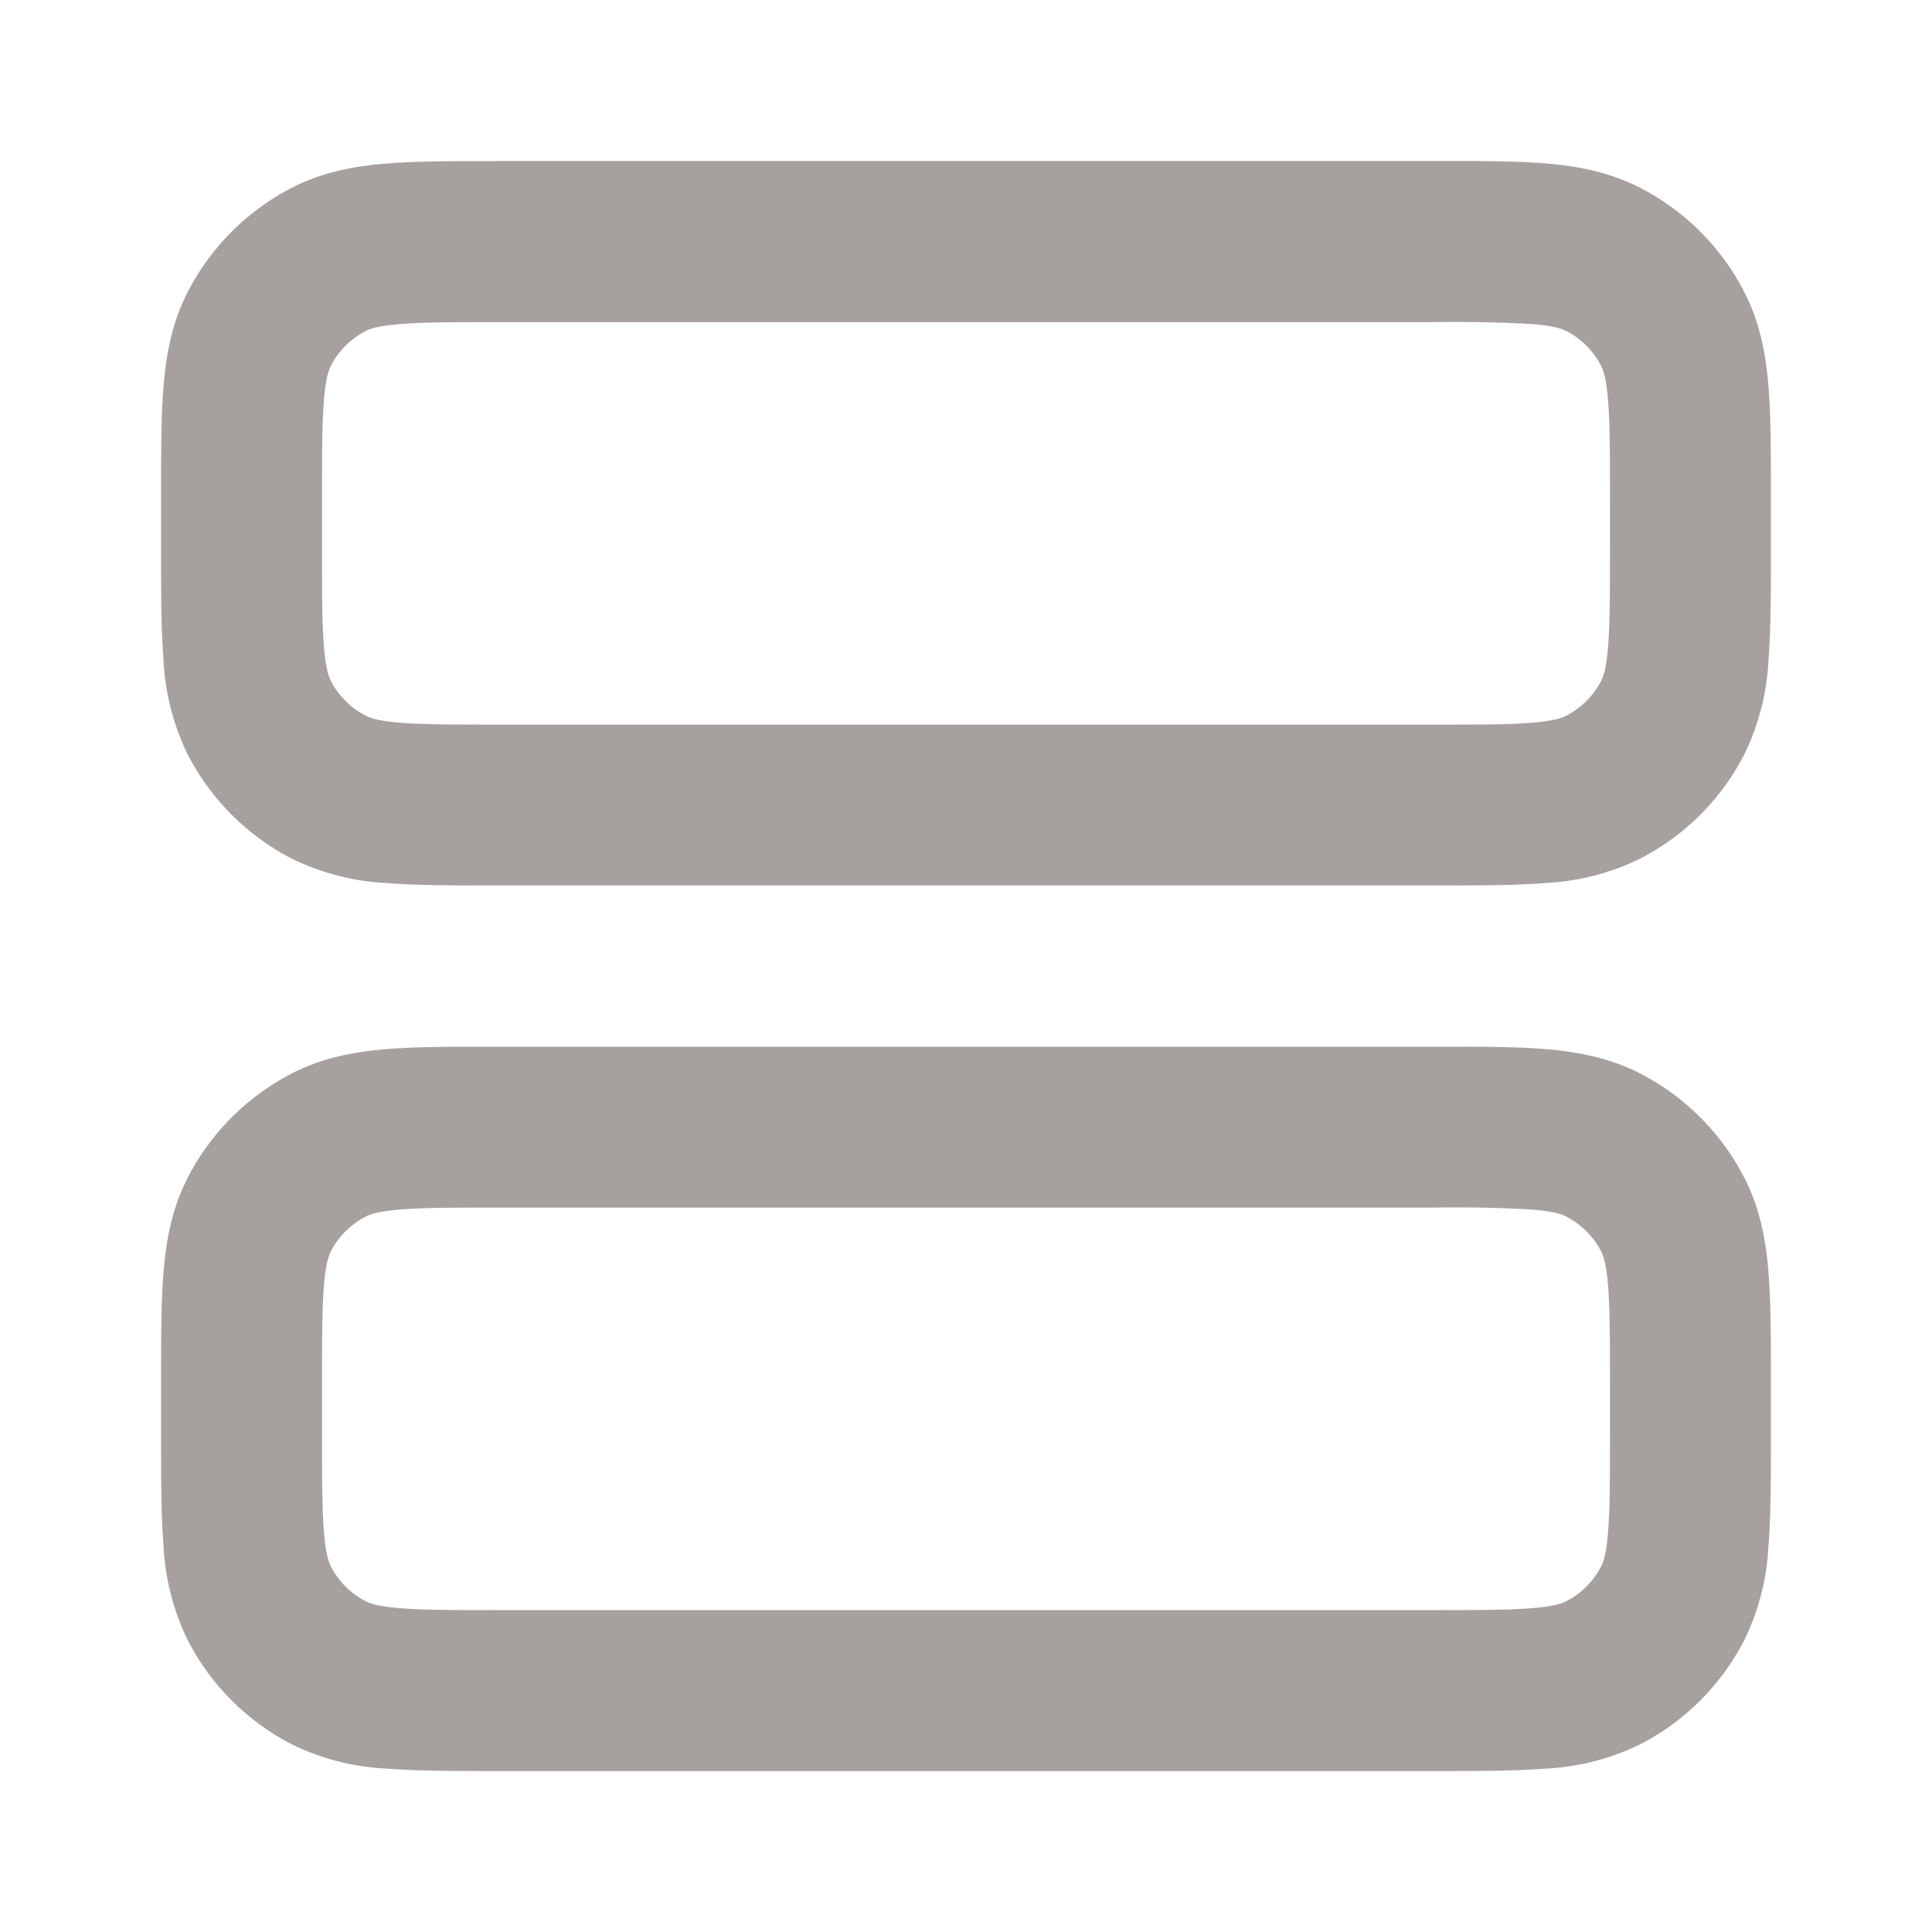 <svg xmlns="http://www.w3.org/2000/svg" fill="none" viewBox="0 0 16 16"><path fill="#A6A19E" fill-rule="evenodd" d="M4.108 1.333h7.784c.352 0 .655 0 .905.02.263.022.525.07.778.198a2 2 0 0 1 .874.874c.128.253.176.515.197.778.02.25.02.553.02.905v.451c0 .351 0 .655-.02.904a2 2 0 0 1-.197.778 2 2 0 0 1-.874.874 2 2 0 0 1-.778.198c-.25.02-.553.02-.905.02H4.108c-.352 0-.655 0-.905-.02a2 2 0 0 1-.778-.198 2 2 0 0 1-.874-.874 2 2 0 0 1-.197-.778c-.02-.25-.02-.553-.02-.904v-.451c0-.352 0-.655.02-.905.021-.263.069-.525.197-.778a2 2 0 0 1 .874-.874c.253-.128.515-.176.778-.197.25-.02.553-.02.905-.02m-.796 1.35c-.181.014-.248.04-.281.056a.67.67 0 0 0-.292.292c-.016.033-.042.1-.056.28-.016.19-.016.438-.016.822v.4c0 .385 0 .633.016.822.014.18.04.248.056.281a.67.67 0 0 0 .292.291c.033.017.1.042.28.057.19.015.438.016.822.016h7.734c.384 0 .632 0 .821-.016.181-.015.248-.04.281-.057a.67.67 0 0 0 .292-.291c.017-.033.042-.1.056-.281.016-.19.016-.437.016-.822v-.4c0-.384 0-.632-.016-.821-.014-.181-.04-.248-.056-.281a.67.67 0 0 0-.292-.292c-.033-.016-.1-.042-.28-.056a11 11 0 0 0-.822-.016H4.133c-.384 0-.632 0-.821.016m.796 5.984h7.784c.352 0 .655 0 .905.02.263.022.525.07.778.198a2 2 0 0 1 .874.874c.128.252.176.514.197.778.02.25.02.552.02.904v.451c0 .352 0 .655-.02.905a2 2 0 0 1-.197.778 2 2 0 0 1-.874.874 2 2 0 0 1-.778.197c-.25.02-.553.02-.905.02H4.108c-.352 0-.655 0-.905-.02a2 2 0 0 1-.778-.197 2 2 0 0 1-.874-.874 2 2 0 0 1-.197-.778c-.02-.25-.02-.553-.02-.905v-.451c0-.352 0-.655.02-.904.021-.264.069-.526.197-.778a2 2 0 0 1 .874-.874c.253-.129.515-.176.778-.198.25-.02.553-.02.905-.02m-.796 1.349c-.181.015-.248.04-.281.057a.67.67 0 0 0-.292.291c-.016.033-.042.1-.056.281-.016.19-.016.437-.016.822v.4c0 .384 0 .632.016.821.014.181.04.248.056.281a.67.67 0 0 0 .292.292c.033.016.1.042.28.056.19.016.438.016.822.016h7.734c.384 0 .632 0 .821-.016.181-.014.248-.04.281-.056a.67.67 0 0 0 .292-.292c.017-.033.042-.1.056-.28.016-.19.016-.438.016-.822v-.4c0-.385 0-.633-.016-.822-.014-.18-.04-.248-.056-.281a.67.67 0 0 0-.292-.291c-.033-.017-.1-.042-.28-.057a11 11 0 0 0-.822-.016H4.133c-.384 0-.632 0-.821.016" clip-rule="evenodd"/></svg>